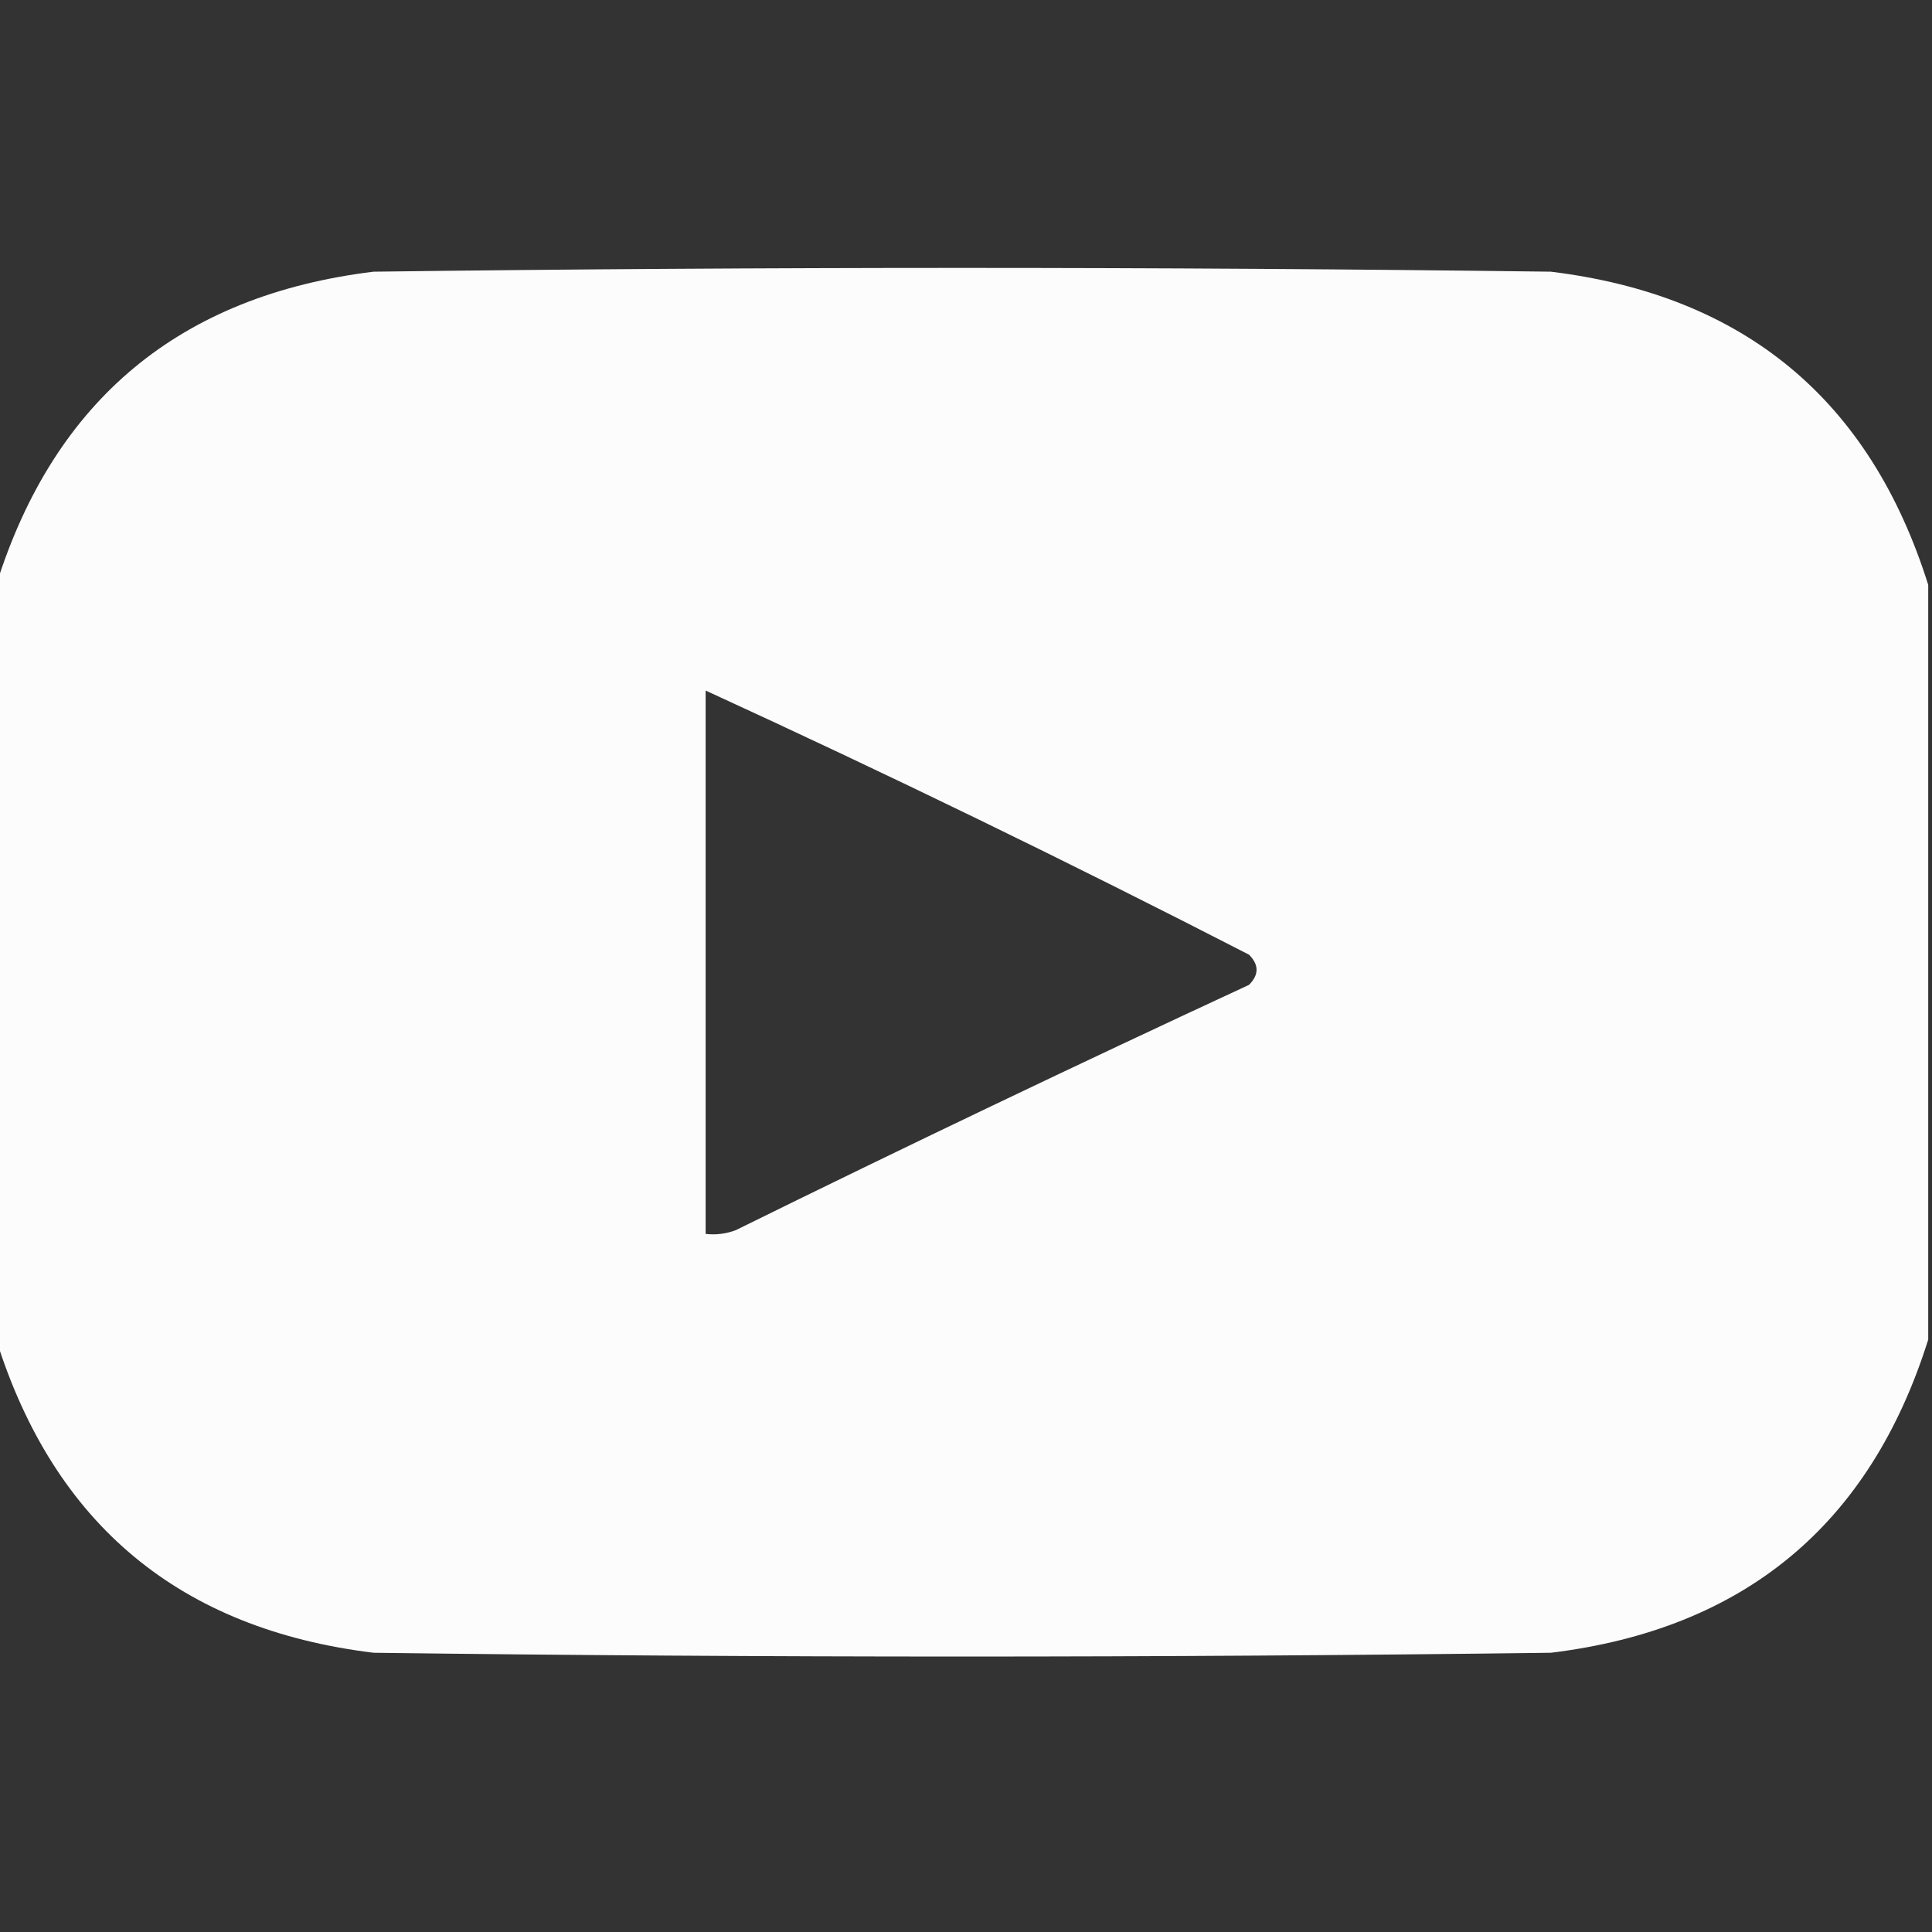 <?xml version="1.0" encoding="UTF-8"?>
<!DOCTYPE svg PUBLIC "-//W3C//DTD SVG 1.1//EN" "http://www.w3.org/Graphics/SVG/1.1/DTD/svg11.dtd">
<svg xmlns="http://www.w3.org/2000/svg" version="1.1" width="256px" height="256px" style="shape-rendering:geometricPrecision; text-rendering:geometricPrecision; image-rendering:optimizeQuality; fill-rule:evenodd; clip-rule:evenodd" xmlns:xlink="http://www.w3.org/1999/xlink">
<rect width="100%" height="100%" fill="#333333" stroke="none"/>
<g><path style="opacity:0.982" fill="#fefffe" d="M 255.5,77.5 C 255.5,110.833 255.5,144.167 255.5,177.5C 247.793,202.034 231.127,215.867 205.5,219C 153.5,219.667 101.5,219.667 49.5,219C 23.873,215.867 7.207,202.034 -0.5,177.5C -0.5,144.167 -0.5,110.833 -0.5,77.5C 7.207,52.966 23.873,39.133 49.5,36C 101.5,35.333 153.5,35.333 205.5,36C 231.127,39.133 247.793,52.966 255.5,77.5 Z M 93.5,91.5 C 117.712,102.605 141.712,114.272 165.5,126.5C 166.833,127.833 166.833,129.167 165.5,130.5C 142.712,141.061 120.045,151.894 97.5,163C 96.207,163.49 94.873,163.657 93.5,163.5C 93.5,139.5 93.5,115.5 93.5,91.5 Z"/></g>
</svg>
